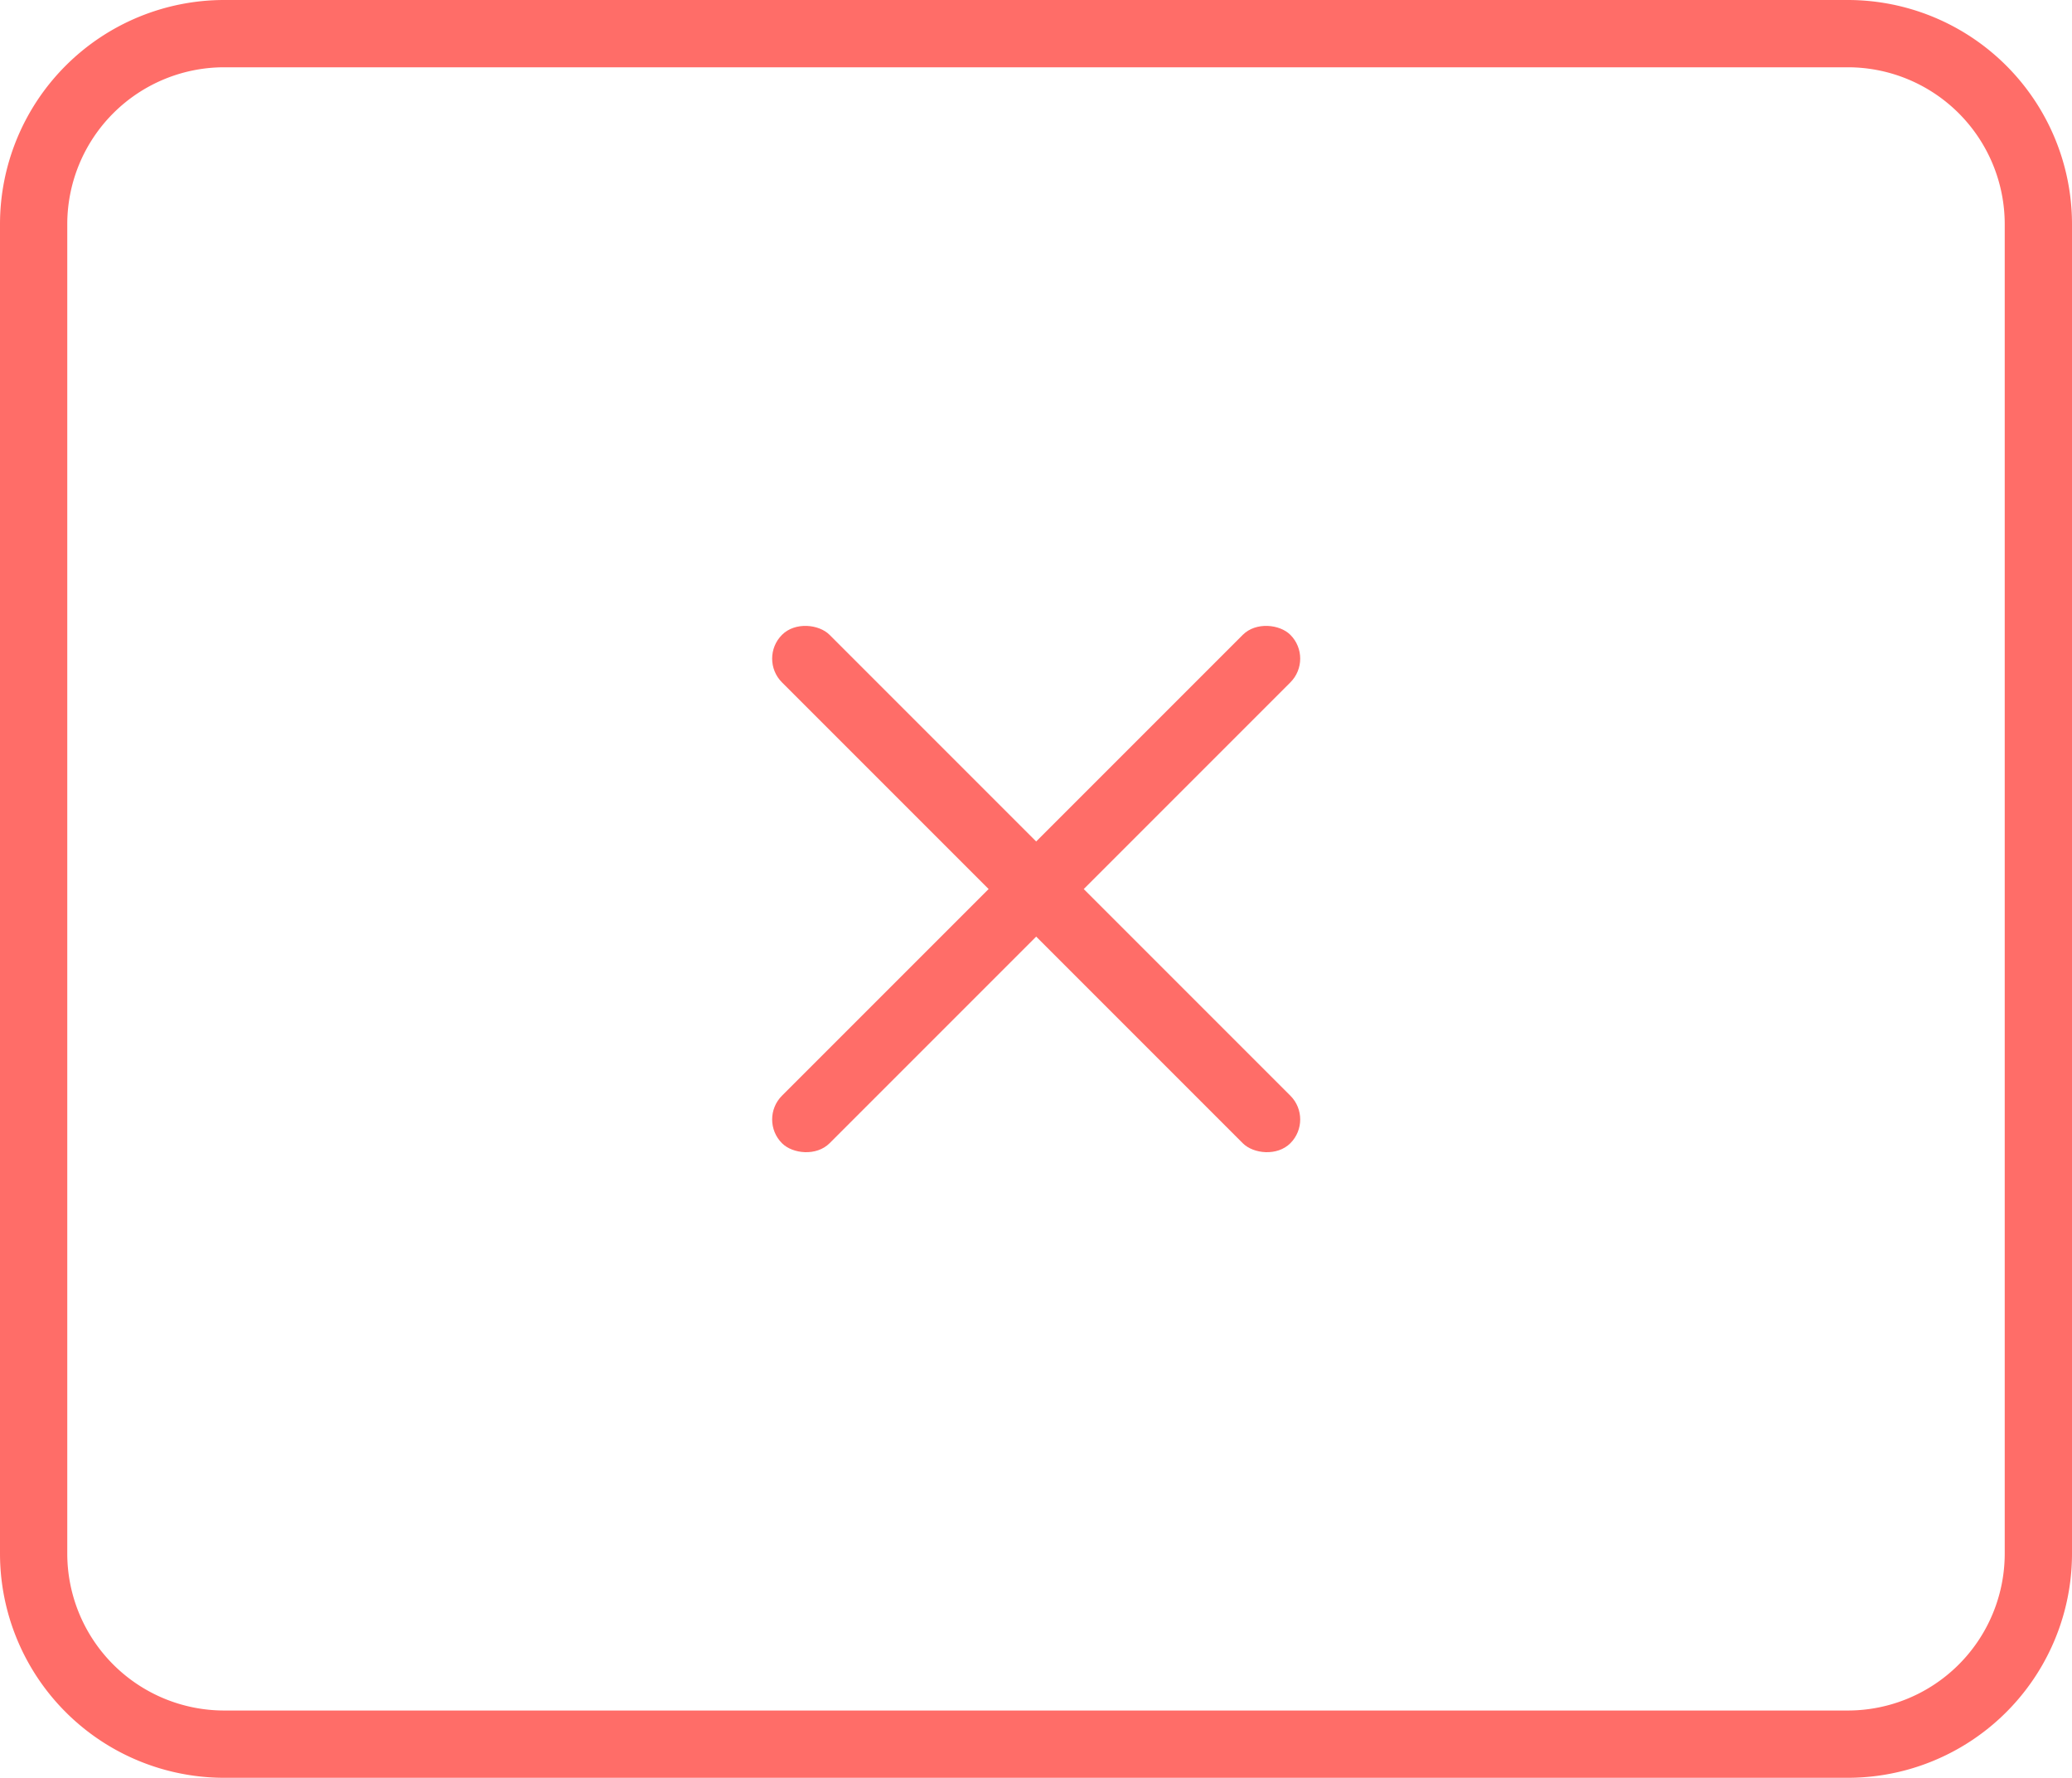 <svg xmlns="http://www.w3.org/2000/svg" viewBox="0 0 92.4 79.27"><title>rec-x</title><g id="Layer_2" data-name="Layer 2"><g id="ICONS"><path style="fill:#ff6d68;" d="M82.4,3a7,7,0,0,1,7,7V69.27a7,7,0,0,1-7,7H10a7,7,0,0,1-7-7V10a7,7,0,0,1,7-7H82.4m0-3H10A10,10,0,0,0,0,10V69.27a10,10,0,0,0,10,10H82.4a10,10,0,0,0,10-10V10a10,10,0,0,0-10-10Z"/><rect style="fill:#ff6d68;" x="44.7" y="23.61" width="3" height="32.06" rx="1.5" transform="translate(-14.49 44.28) rotate(-45)"/><rect style="fill:#ff6d68;" x="30.17" y="38.14" width="32.06" height="3" rx="1.5" transform="translate(-14.49 44.28) rotate(-45)"/></g></g></svg>